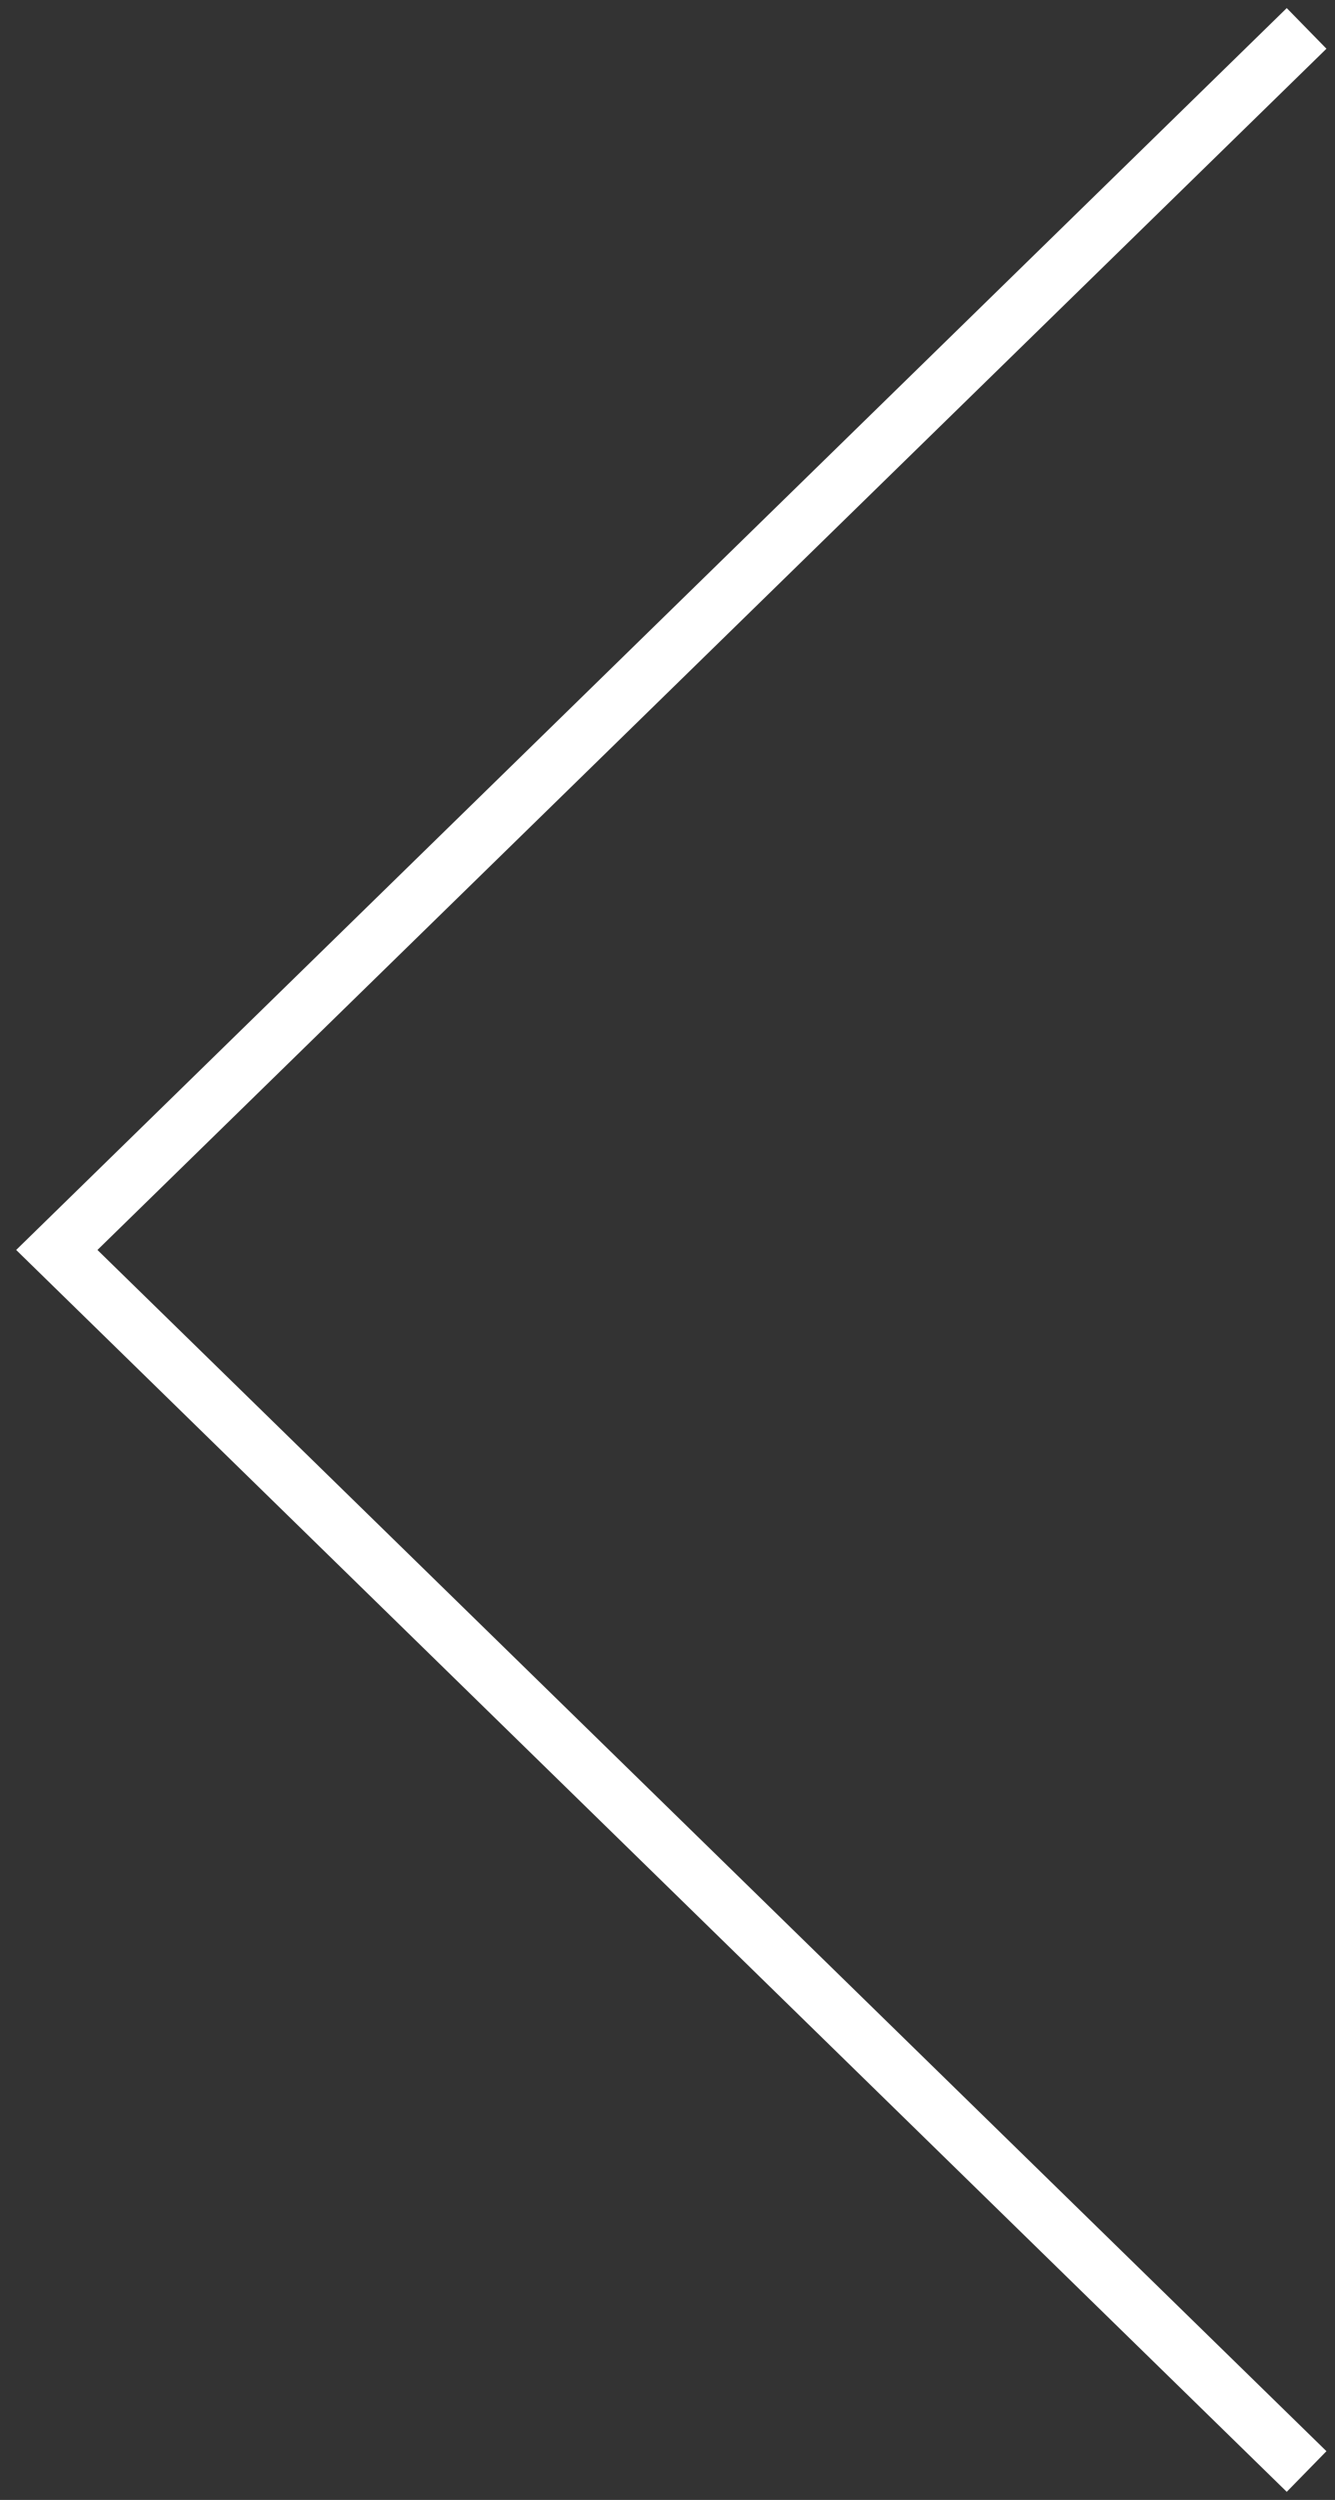 <svg width="47" height="88" viewBox="0 0 47 88" fill="none" xmlns="http://www.w3.org/2000/svg">
<rect x="0" y="0" width="47" height="88" fill="#333333" stroke="none"/>
<path d="M46 87L2 44L46 1" stroke="white" stroke-width="2"/>
</svg>
